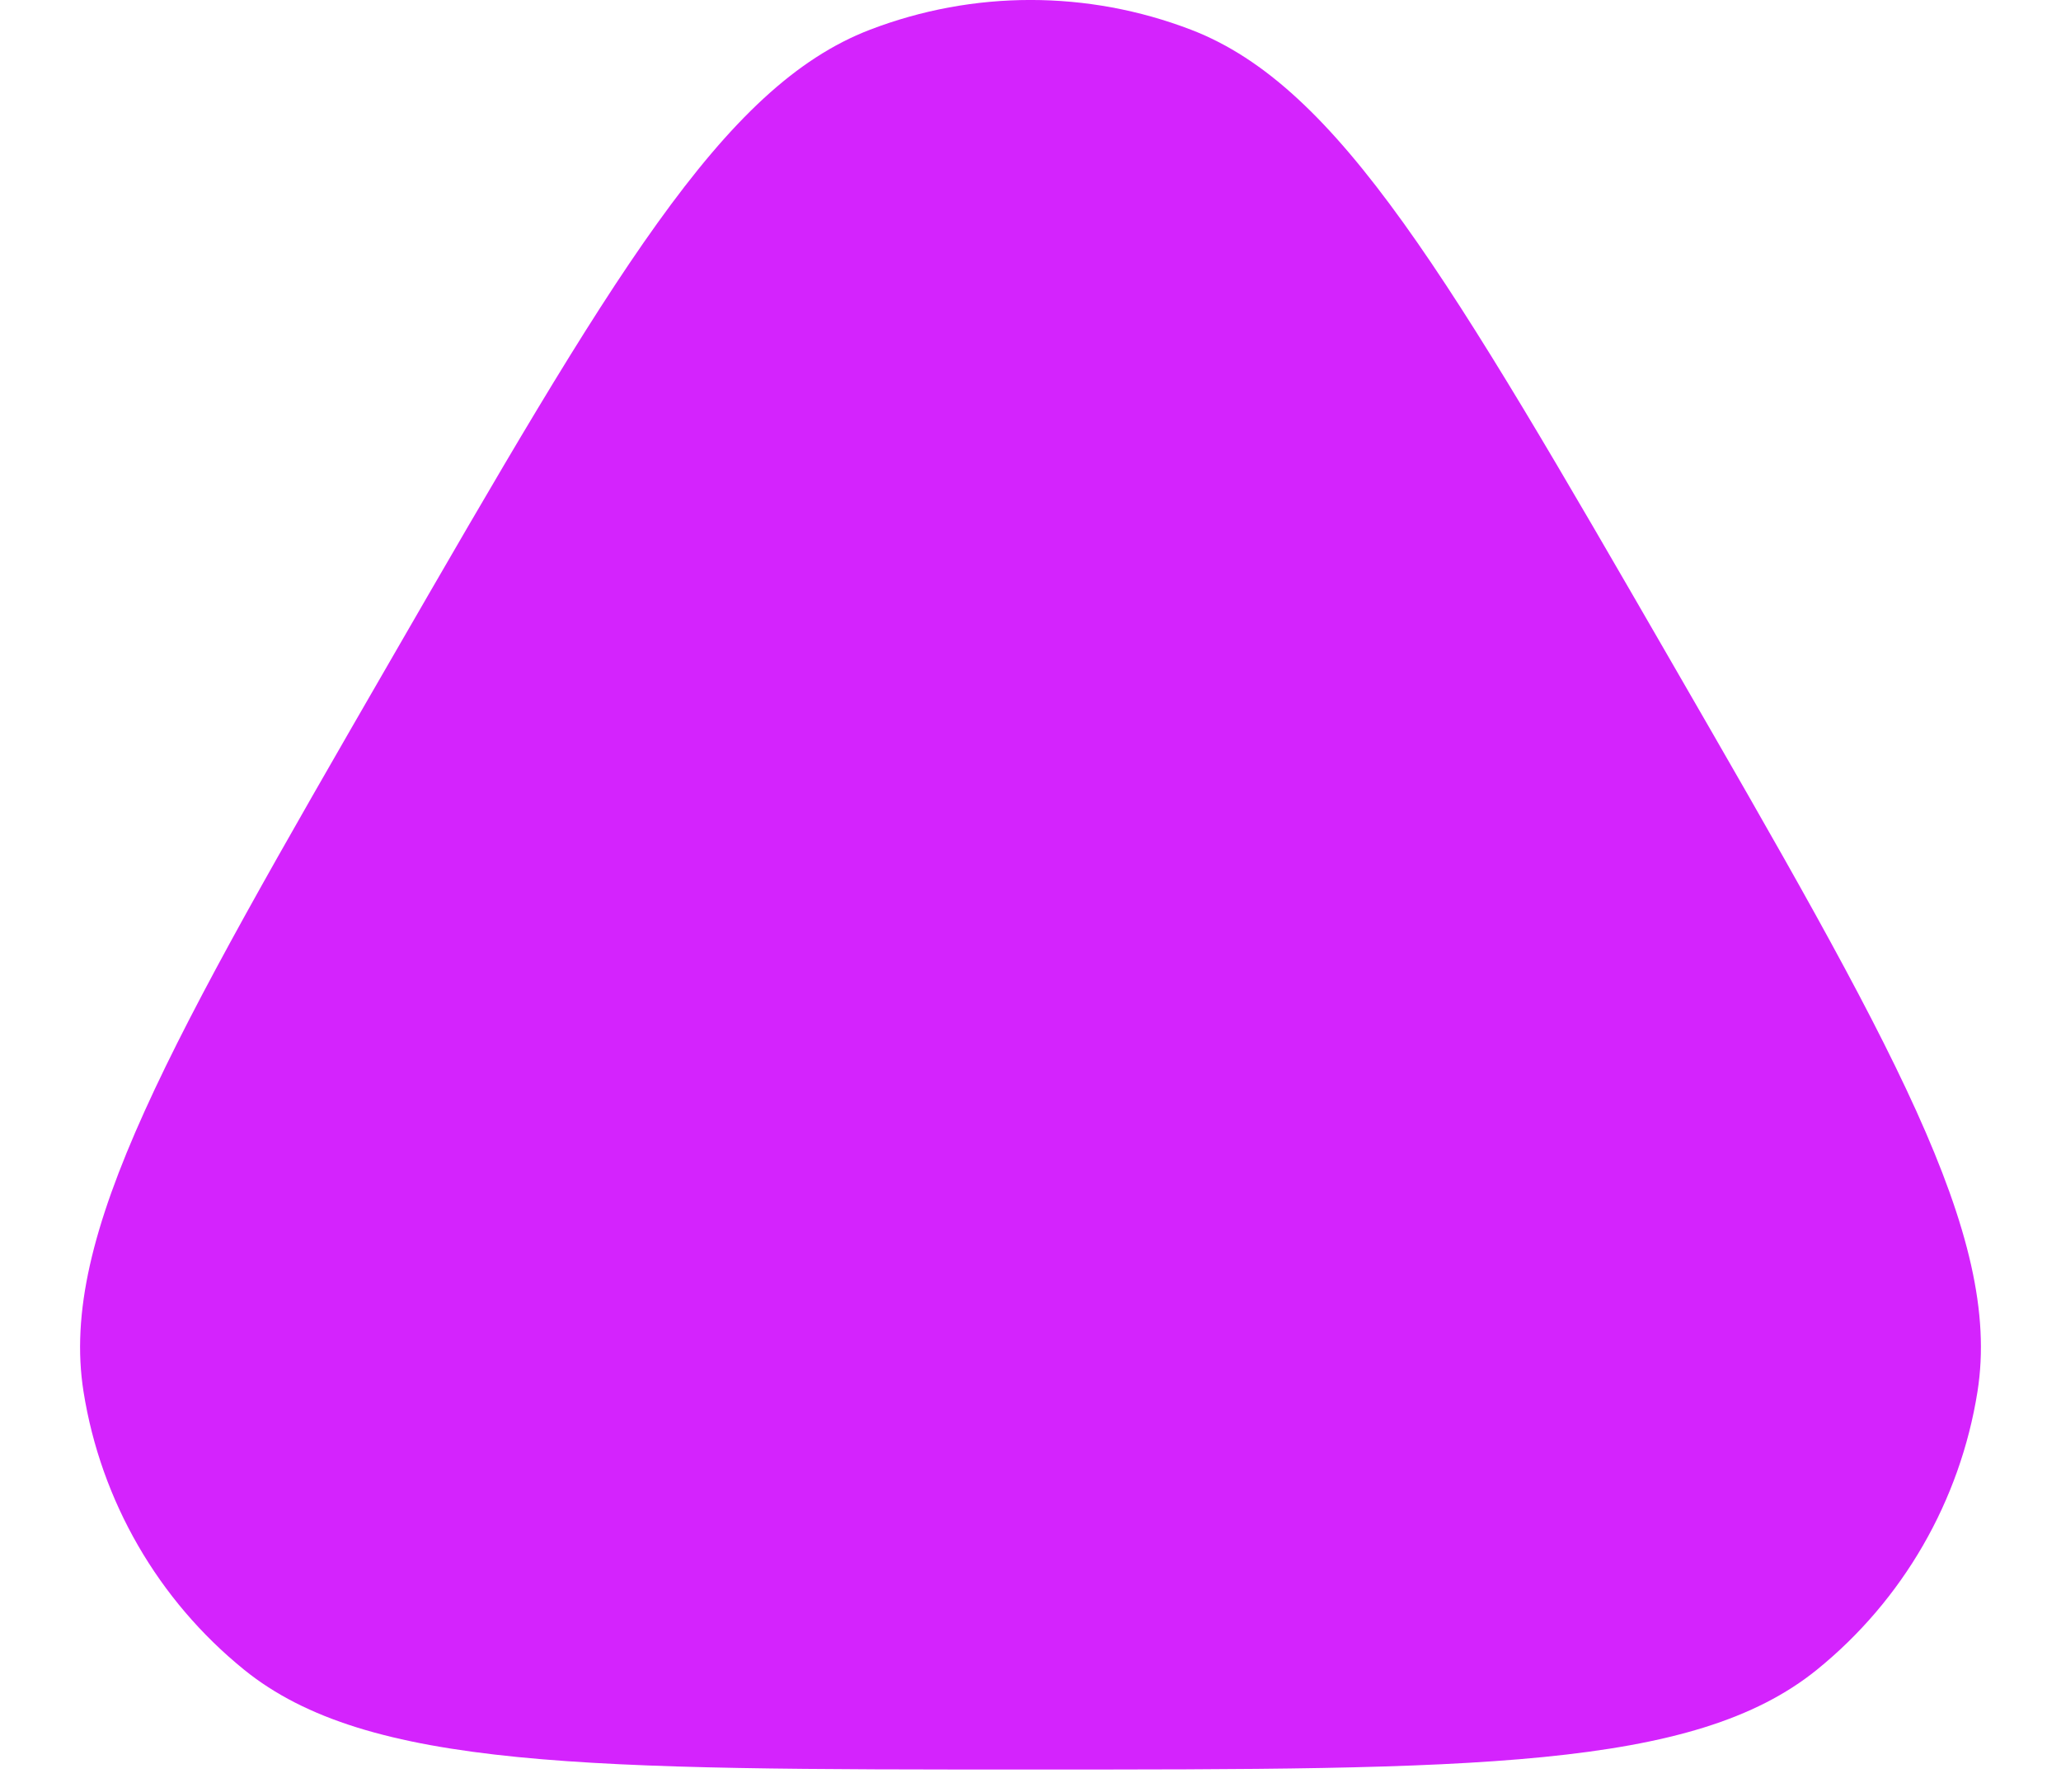 <svg width="23" height="20" viewBox="0 0 23 20" fill="none" xmlns="http://www.w3.org/2000/svg">
<path d="M18.645 7.375C16.178 3.103 14.945 0.967 13.292 0.332C12.138 -0.111 10.862 -0.111 9.708 0.332C8.055 0.967 6.822 3.103 4.355 7.375C1.889 11.647 0.655 13.783 0.932 15.532C1.126 16.753 1.764 17.858 2.724 18.636C4.1 19.75 6.567 19.75 11.5 19.75C16.433 19.75 18.9 19.75 20.276 18.636C21.236 17.858 21.874 16.753 22.068 15.532C22.345 13.783 21.111 11.647 18.645 7.375Z" fill="#D423FD"/>
</svg>
